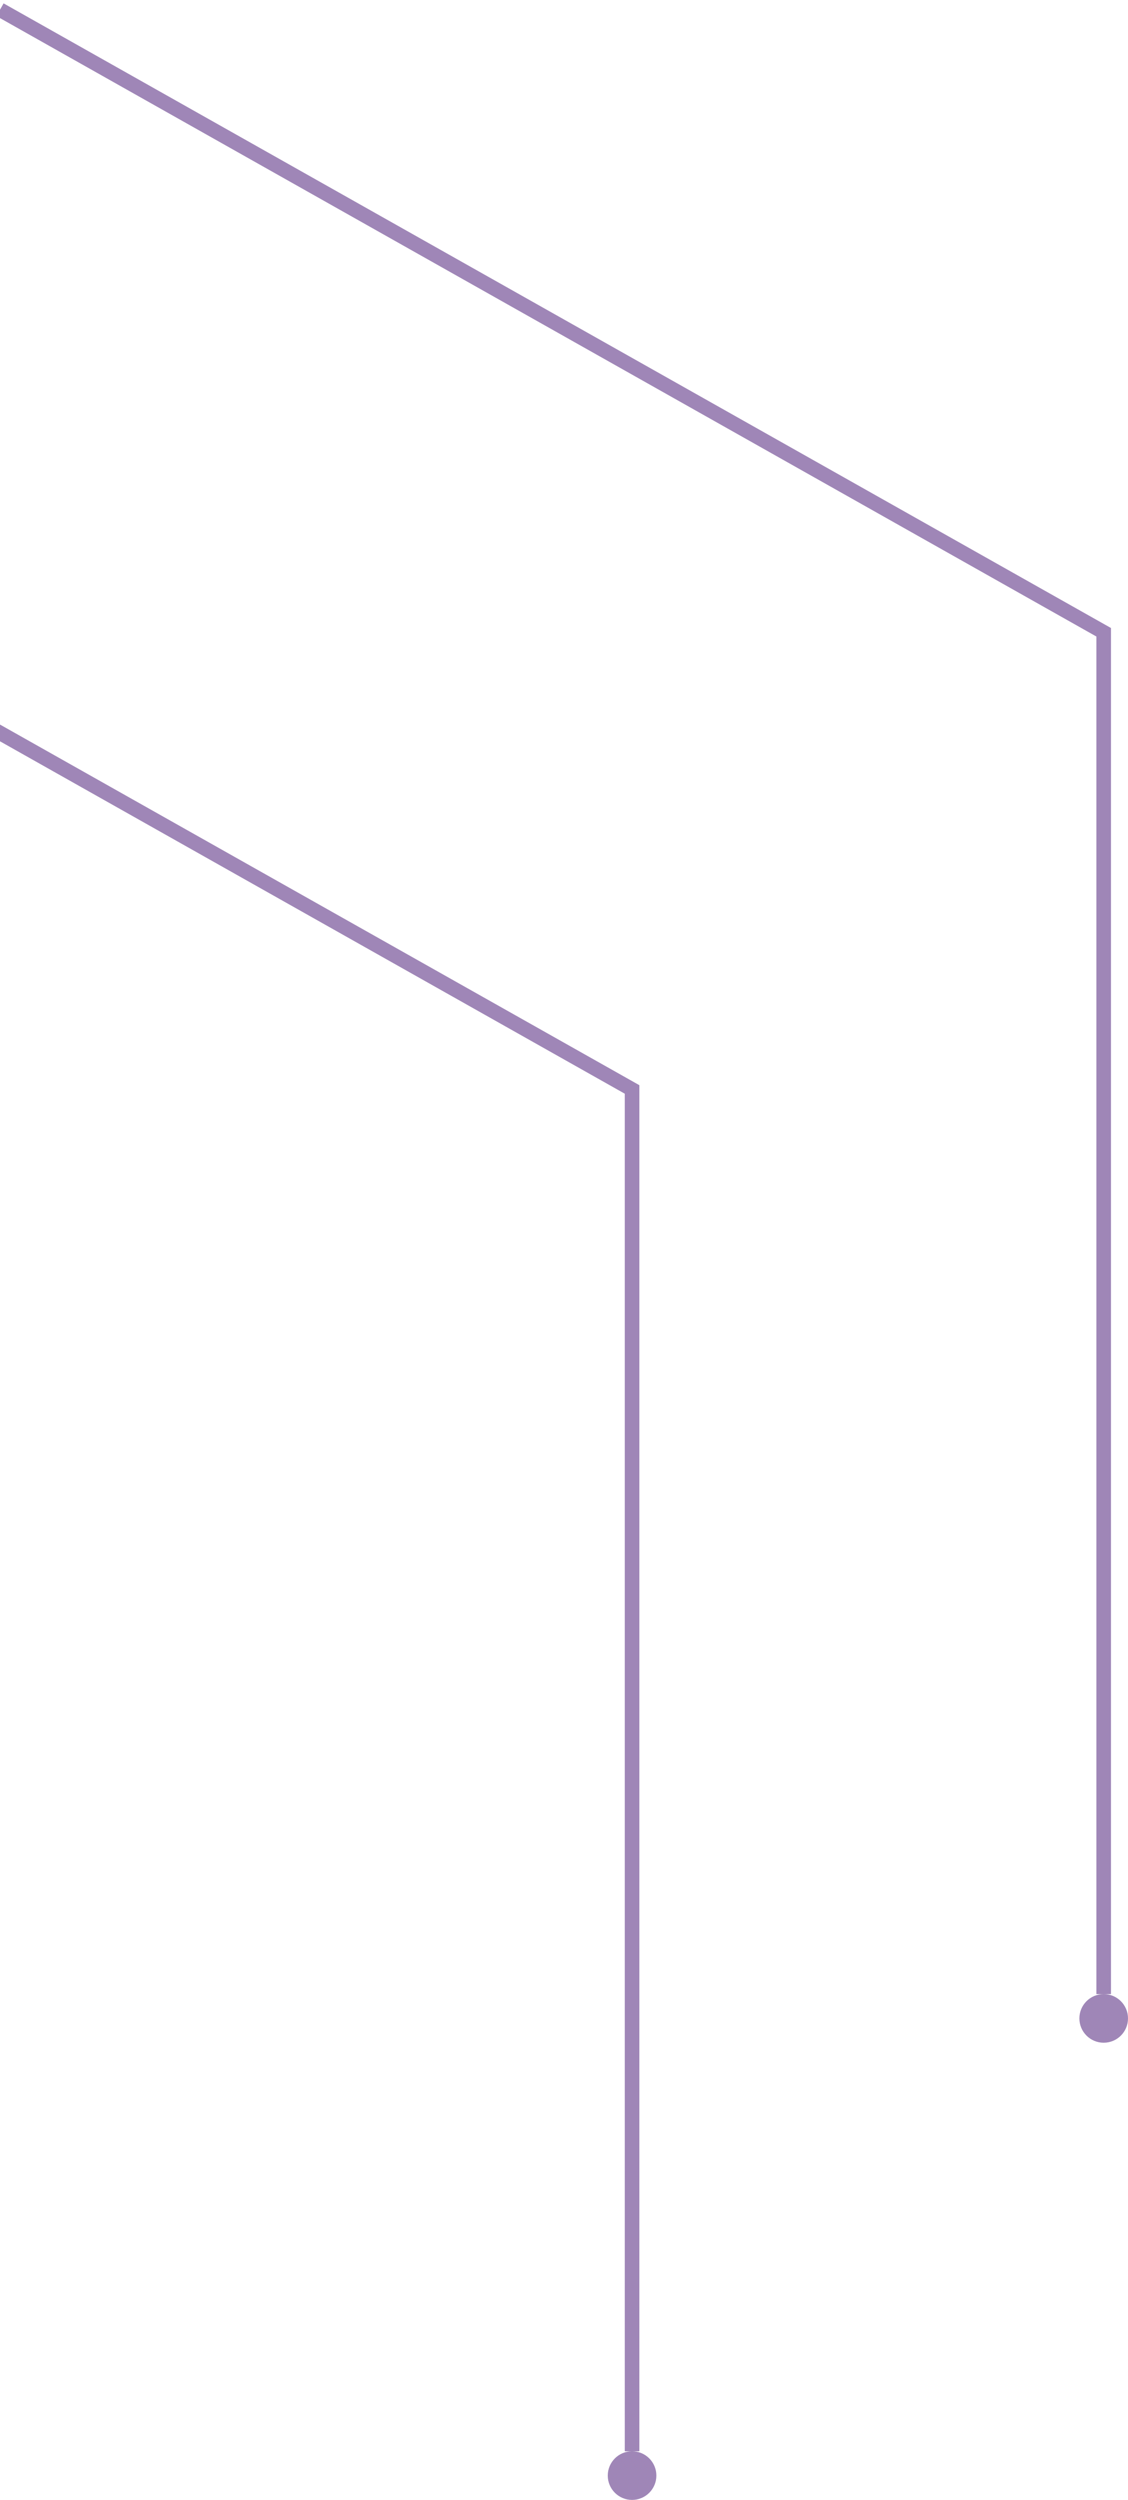 <svg width="232" height="514" viewBox="0 0 232 514" fill="none" xmlns="http://www.w3.org/2000/svg">
<path d="M0 2L227 130V410" stroke="#410F70" stroke-opacity="0.5" stroke-width="3"/>
<path d="M-97 96L130 224V504" stroke="#410F70" stroke-opacity="0.5" stroke-width="3"/>
<circle cx="130" cy="509" r="5" fill="#410F70" fill-opacity="0.5"/>
<circle cx="227" cy="415" r="5" fill="#410F70" fill-opacity="0.5"/>
</svg>
